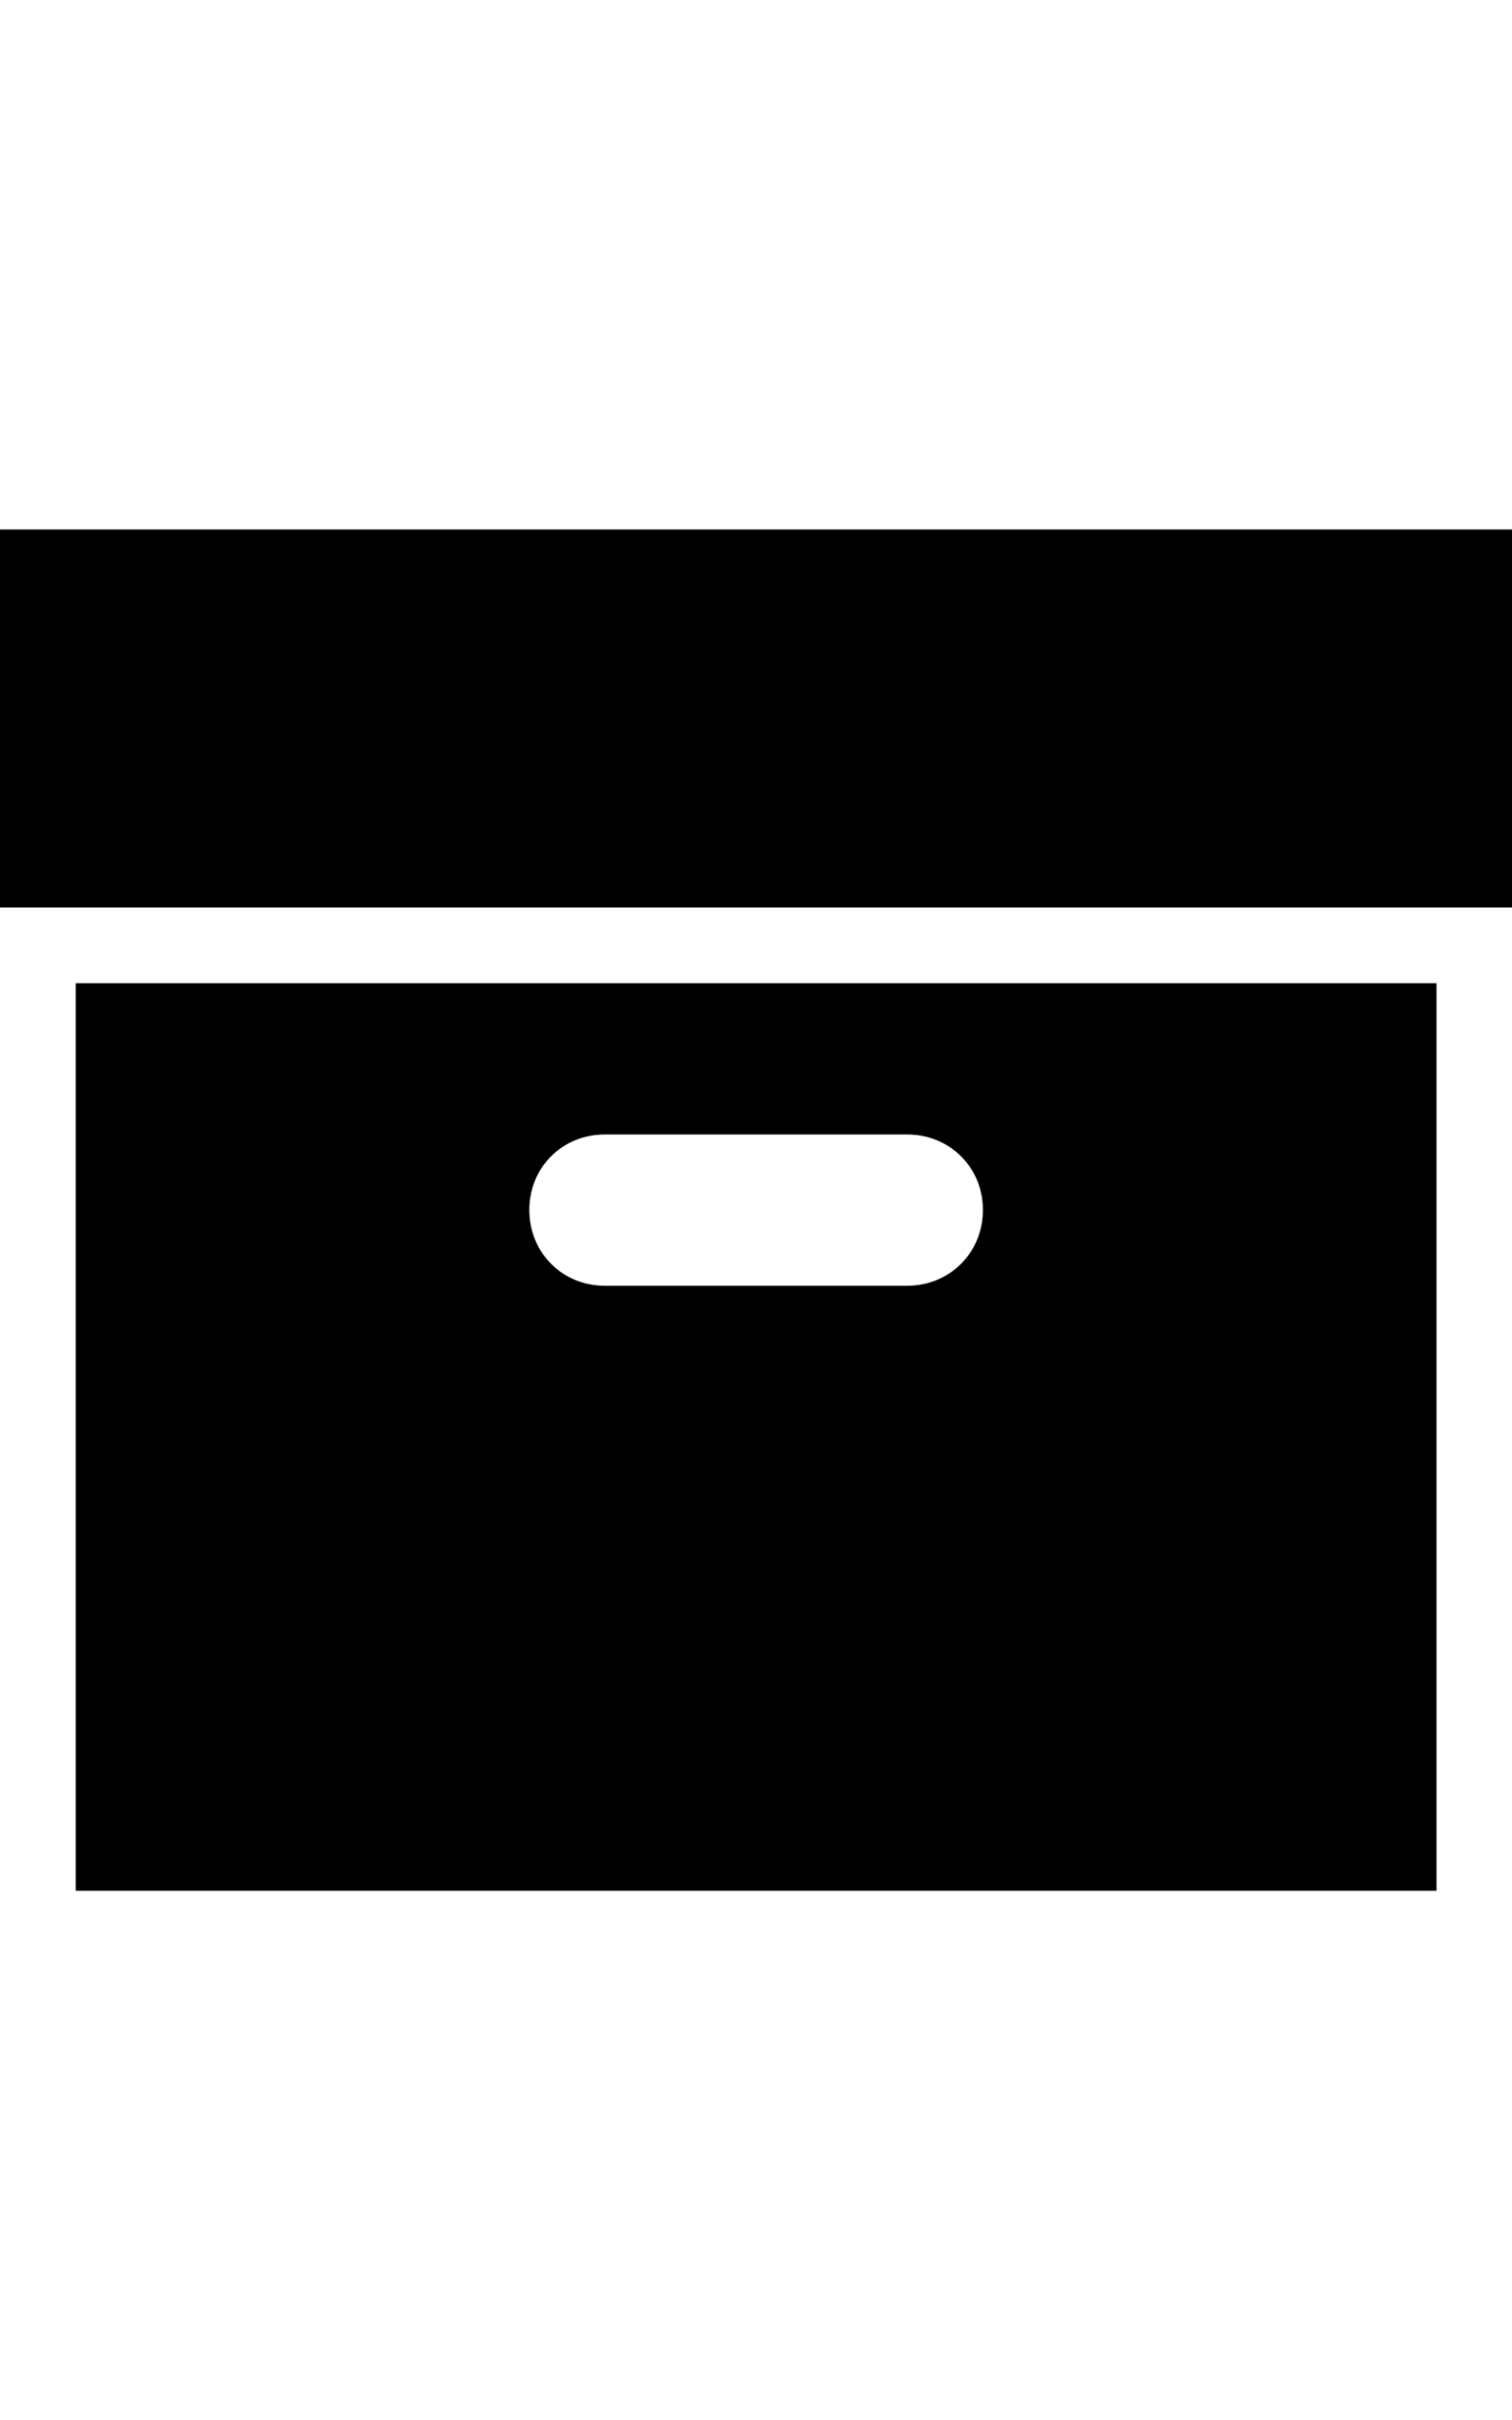 <svg height="1000" width="625" xmlns="http://www.w3.org/2000/svg"><path d="M31.3 781.3v-375h562.5v375H31.3zM250 468.8c-17.6 0 -31.2 13.6 -31.2 31.2s13.6 31.3 31.2 31.3h125c17.6 0 31.3 -13.7 31.3 -31.3S392.6 468.8 375 468.8H250zM0 218.8h625V375H0V218.8z"/></svg>